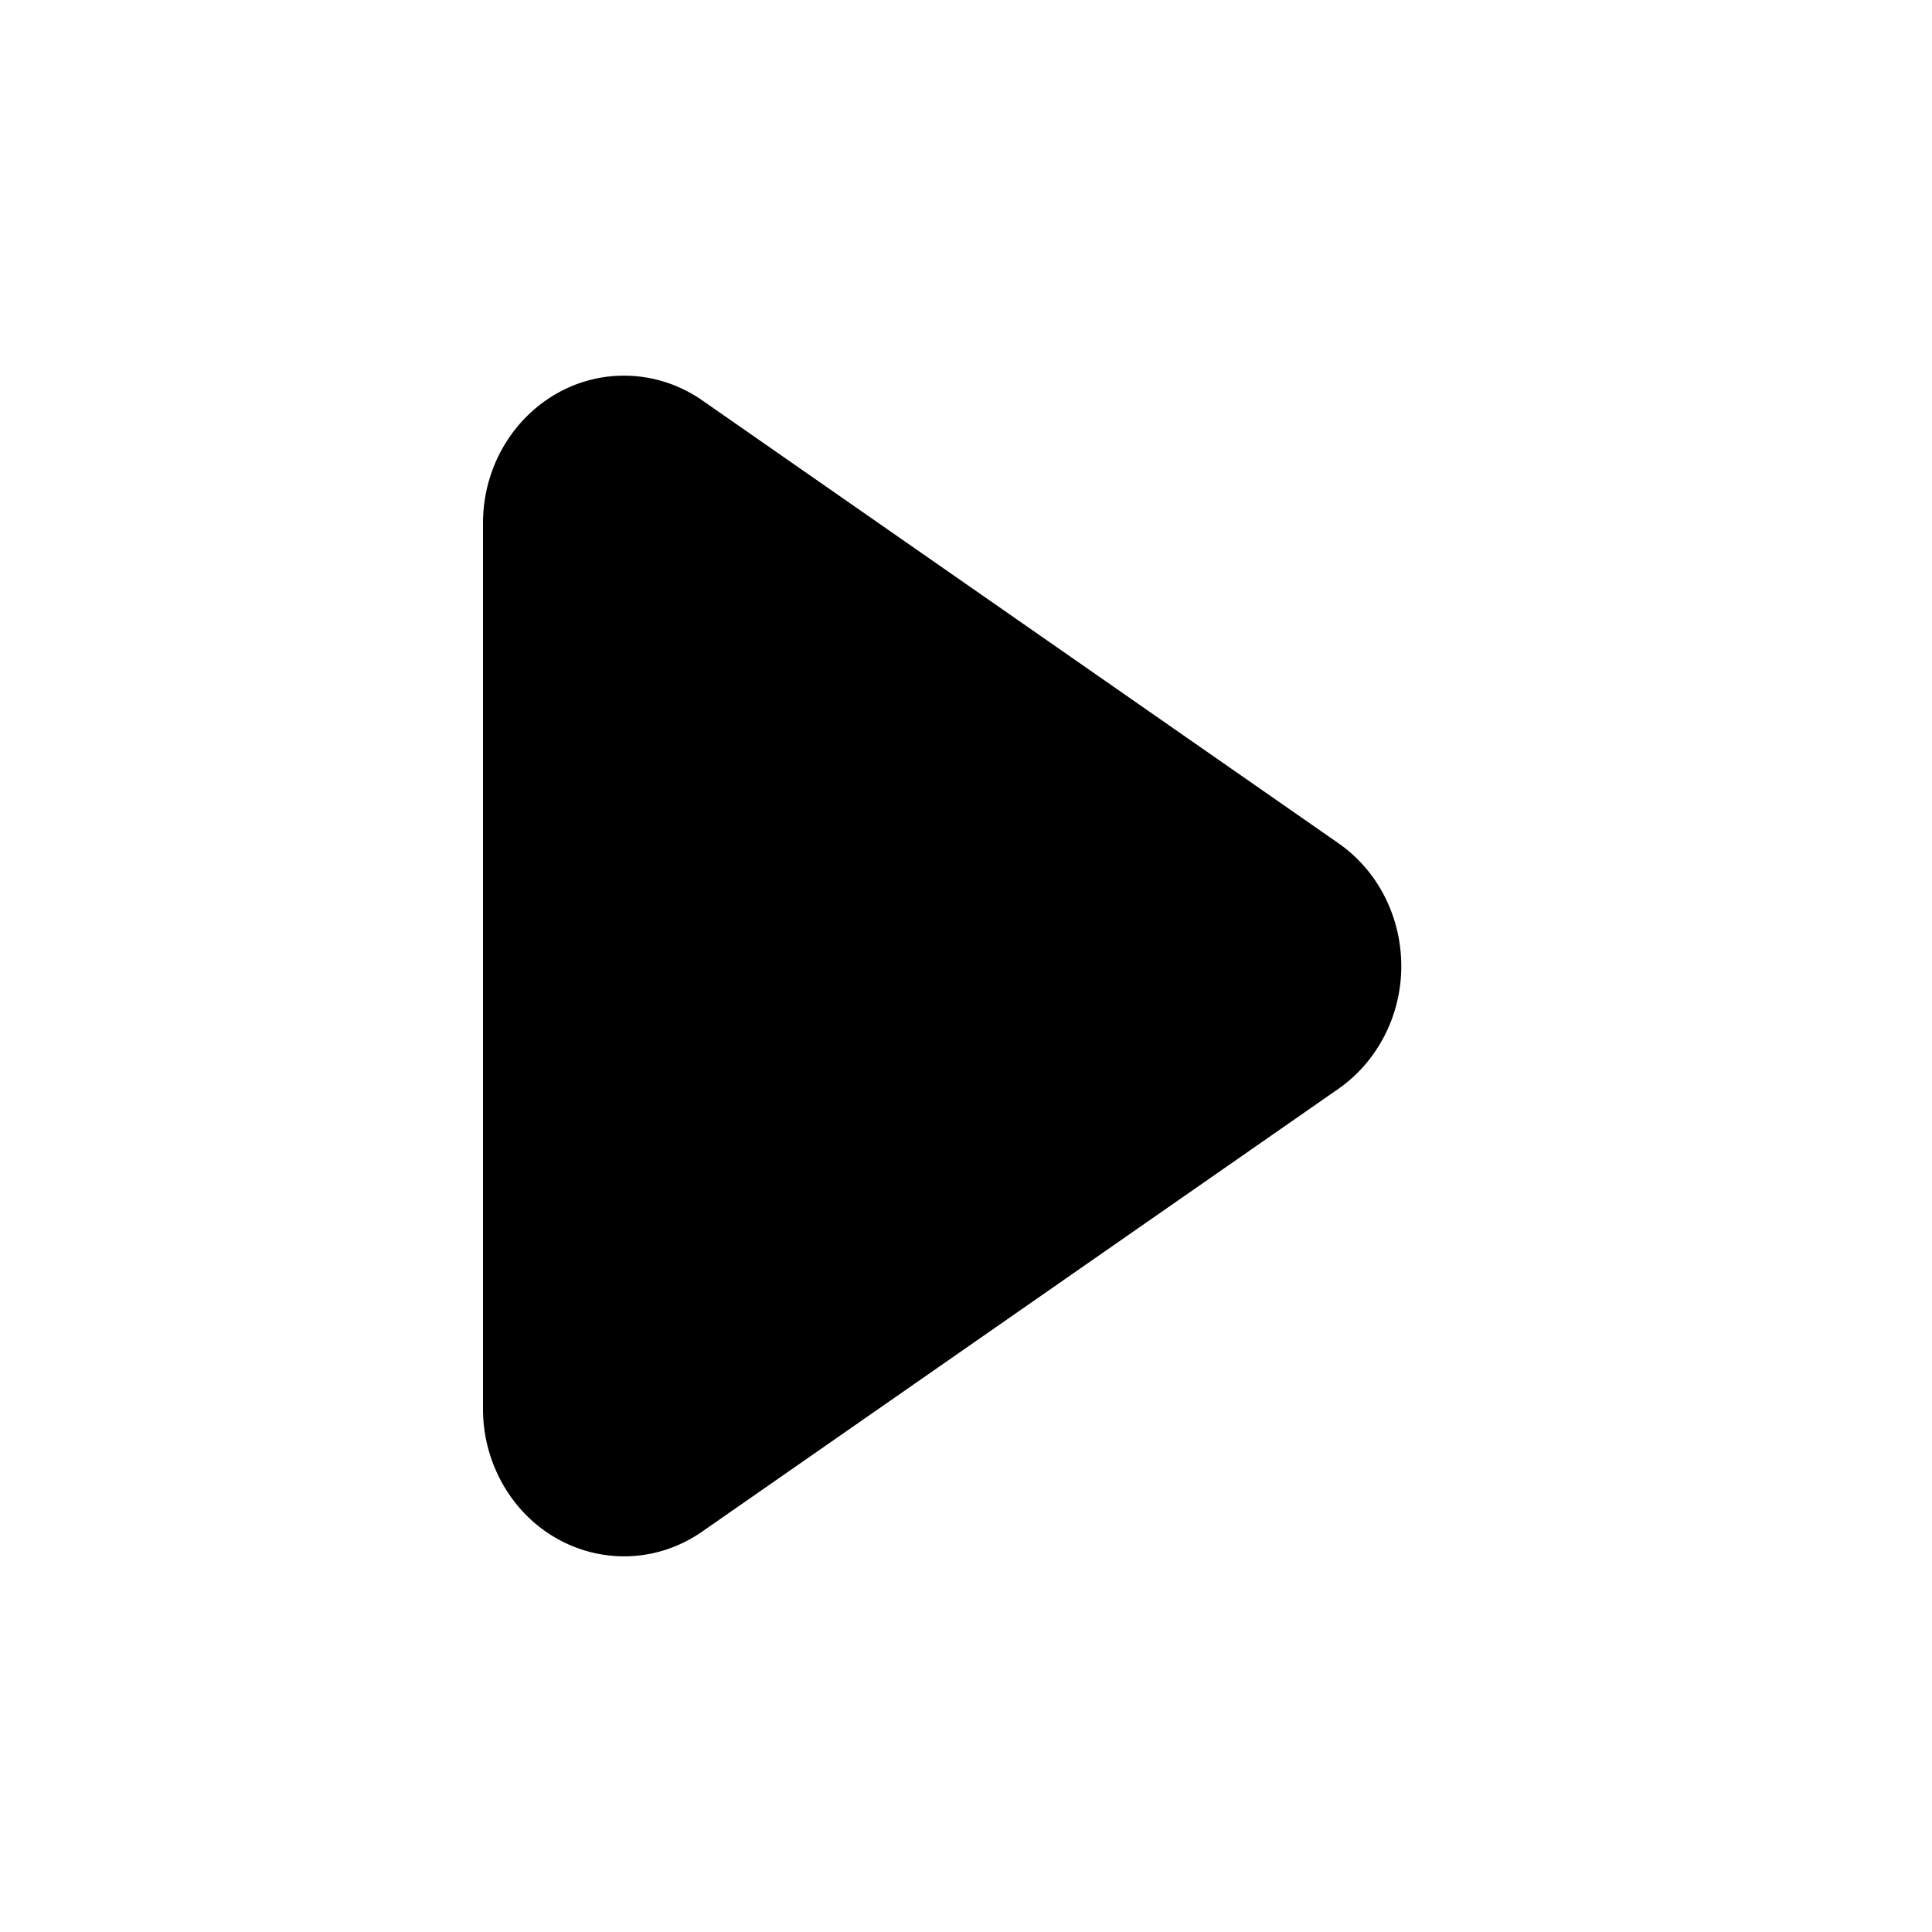 <svg width="36" height="36" xmlns="http://www.w3.org/2000/svg"><path d="M24.939 20.289l-11.855 8.25c-1.208.841-2.84.499-3.644-.765A2.84 2.84 0 019 26.25V9.75C9 8.23 10.177 7 11.628 7c.519 0 1.025.16 1.457.46l11.854 8.252c1.208.841 1.536 2.548.731 3.811a2.692 2.692 0 01-.731.766z"/></svg>